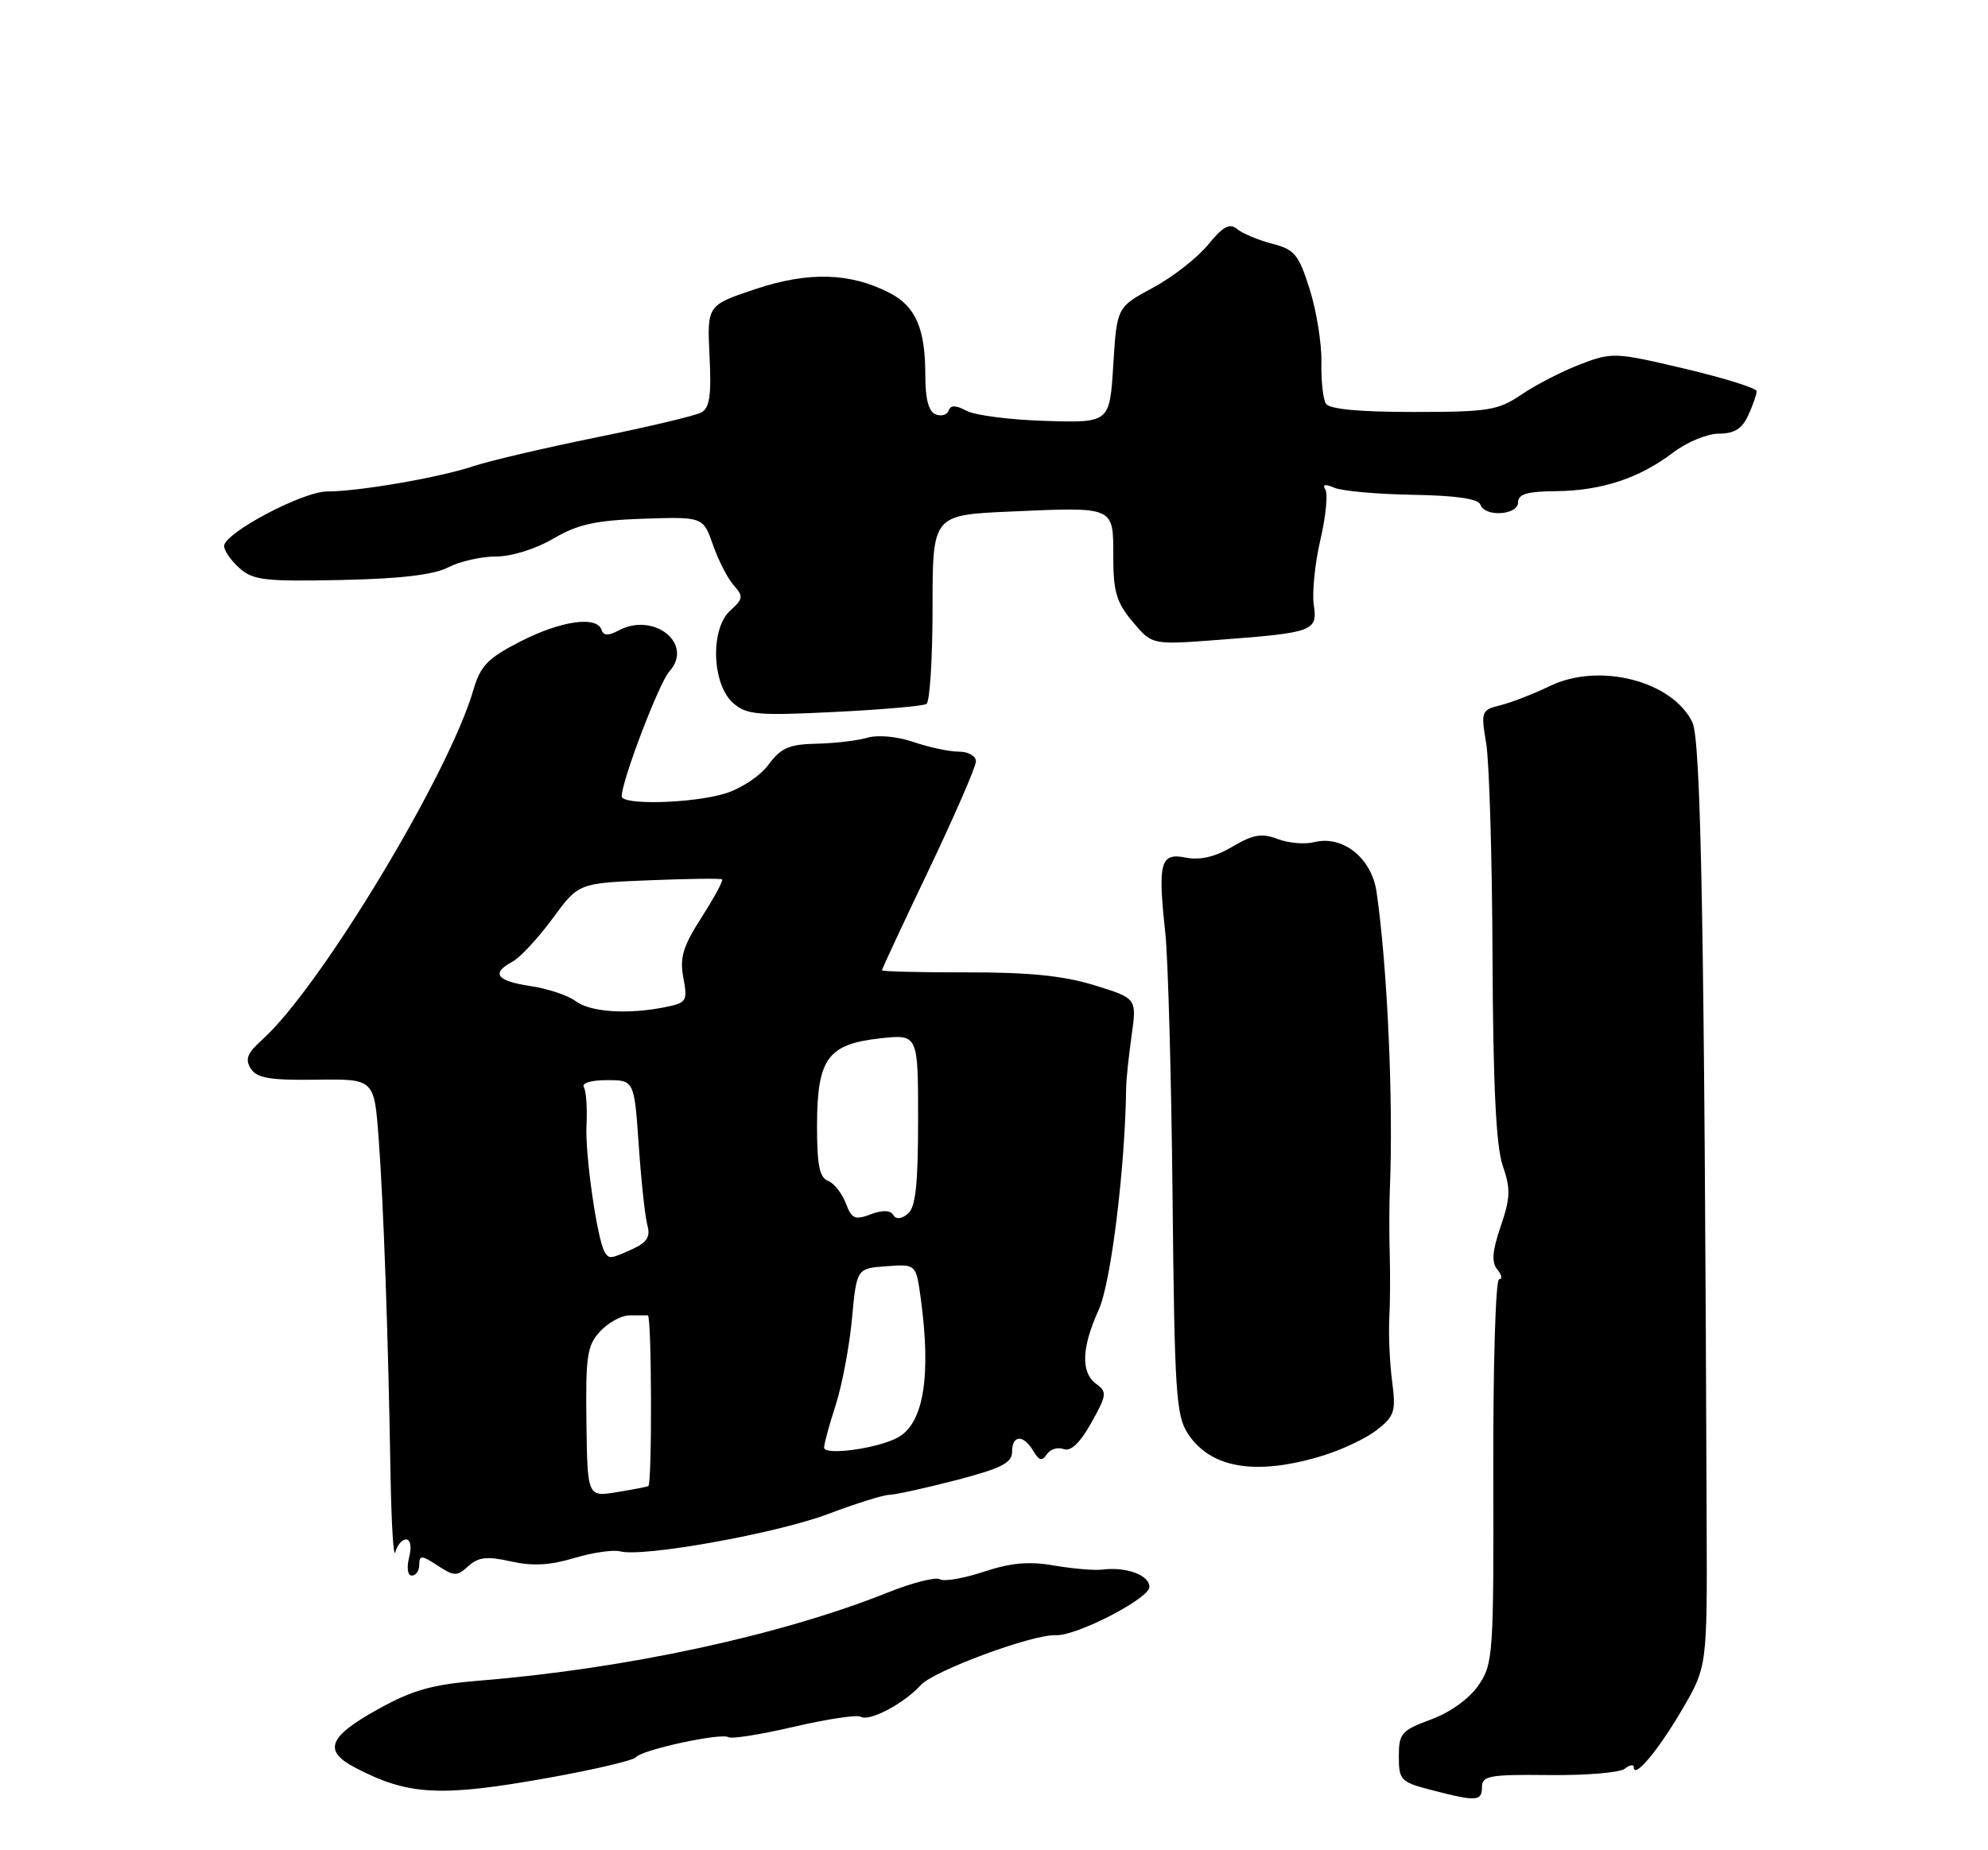 <?xml version="1.0" encoding="UTF-8" standalone="no"?>
<!DOCTYPE svg PUBLIC "-//W3C//DTD SVG 1.1//EN" "http://www.w3.org/Graphics/SVG/1.1/DTD/svg11.dtd" >
<svg xmlns="http://www.w3.org/2000/svg" xmlns:xlink="http://www.w3.org/1999/xlink" version="1.1" viewBox="0 0 275 256">
 <g >
 <path fill="currentColor"
d=" M 205.00 247.25 C 205.00 245.70 206.07 245.51 214.25 245.60 C 219.34 245.66 224.06 245.27 224.75 244.73 C 225.44 244.19 226.00 244.09 226.00 244.50 C 226.00 246.22 229.33 242.27 232.62 236.65 C 236.16 230.63 236.16 230.63 236.08 210.56 C 235.78 128.62 235.31 102.38 234.10 99.92 C 231.29 94.19 221.22 91.63 214.42 94.91 C 212.19 95.99 209.12 97.18 207.59 97.57 C 204.90 98.24 204.84 98.41 205.59 102.88 C 206.01 105.42 206.41 118.75 206.46 132.50 C 206.54 150.19 206.95 158.60 207.87 161.27 C 208.98 164.48 208.94 165.74 207.59 169.68 C 206.42 173.13 206.30 174.66 207.13 175.66 C 207.74 176.40 207.85 177.00 207.37 177.00 C 206.89 177.00 206.53 188.94 206.57 203.54 C 206.63 229.00 206.55 230.21 204.52 233.18 C 203.25 235.03 200.62 236.93 197.95 237.91 C 193.85 239.43 193.50 239.83 193.50 243.03 C 193.50 246.30 193.76 246.57 198.00 247.67 C 204.24 249.29 205.00 249.25 205.00 247.25 Z  M 76.05 245.95 C 82.32 244.82 87.68 243.55 87.97 243.14 C 88.67 242.13 99.74 239.72 100.77 240.36 C 101.20 240.63 105.30 239.98 109.86 238.91 C 114.43 237.85 118.56 237.23 119.05 237.53 C 120.23 238.26 125.03 235.73 127.37 233.15 C 129.17 231.16 142.89 226.09 146.05 226.25 C 148.86 226.40 159.00 221.17 159.00 219.57 C 159.00 217.94 155.81 216.76 152.50 217.17 C 151.40 217.31 148.39 217.05 145.82 216.61 C 142.34 216.00 139.84 216.23 136.09 217.47 C 133.32 218.39 130.58 218.86 130.01 218.51 C 129.45 218.16 126.17 218.99 122.74 220.37 C 107.98 226.27 86.59 230.89 66.38 232.53 C 59.86 233.06 57.11 233.82 52.38 236.44 C 45.38 240.31 44.63 242.24 49.19 244.61 C 56.54 248.44 60.98 248.66 76.05 245.95 Z  M 58.00 216.48 C 58.00 215.15 58.32 215.16 60.53 216.61 C 62.83 218.12 63.21 218.12 64.79 216.69 C 66.19 215.43 67.37 215.30 70.67 216.04 C 73.64 216.71 76.09 216.58 79.41 215.58 C 81.94 214.82 84.81 214.40 85.78 214.65 C 88.97 215.49 107.46 212.16 114.55 209.48 C 118.37 208.04 122.17 206.84 123.00 206.83 C 123.83 206.82 127.99 205.90 132.25 204.80 C 138.47 203.18 140.00 202.41 140.00 200.89 C 140.00 198.52 141.57 198.44 142.93 200.75 C 143.73 202.11 144.15 202.21 144.81 201.22 C 145.28 200.51 146.32 200.19 147.13 200.50 C 148.11 200.87 149.38 199.68 150.95 196.88 C 153.10 193.04 153.16 192.59 151.65 191.49 C 149.48 189.90 149.60 186.49 152.00 181.19 C 153.68 177.48 155.64 161.57 155.78 150.50 C 155.79 149.40 156.13 146.17 156.53 143.32 C 157.26 138.13 157.26 138.13 151.38 136.32 C 147.10 135.00 142.31 134.52 133.75 134.54 C 127.29 134.55 122.00 134.42 122.00 134.25 C 122.00 134.07 124.92 127.80 128.50 120.31 C 132.07 112.82 135.00 106.09 135.00 105.35 C 135.00 104.60 133.95 104.00 132.63 104.00 C 131.32 104.00 128.51 103.40 126.38 102.67 C 124.14 101.90 121.44 101.65 120.00 102.07 C 118.62 102.47 115.45 102.85 112.94 102.90 C 109.16 102.98 108.02 103.48 106.30 105.81 C 105.13 107.39 102.48 109.14 100.25 109.81 C 95.71 111.17 86.00 111.42 86.00 110.18 C 86.00 108.04 91.18 94.46 92.59 92.90 C 96.03 89.10 90.46 84.61 85.56 87.24 C 84.15 87.99 83.49 87.97 83.21 87.14 C 82.56 85.18 77.58 85.89 72.00 88.75 C 67.45 91.08 66.46 92.11 65.47 95.50 C 62.06 107.20 44.23 136.73 36.27 143.86 C 34.20 145.71 33.87 146.56 34.69 147.86 C 35.54 149.17 37.34 149.48 43.75 149.39 C 51.76 149.28 51.76 149.28 52.37 157.39 C 53.05 166.40 53.71 185.00 54.02 204.00 C 54.14 210.88 54.44 215.71 54.69 214.75 C 54.94 213.79 55.61 213.00 56.18 213.00 C 56.79 213.00 56.96 214.04 56.59 215.50 C 56.23 216.94 56.39 218.00 56.98 218.00 C 57.54 218.00 58.00 217.31 58.00 216.48 Z  M 182.68 201.50 C 185.46 200.68 188.95 199.04 190.45 197.86 C 192.92 195.92 193.12 195.28 192.57 191.11 C 192.24 188.57 192.07 184.70 192.18 182.50 C 192.30 180.30 192.32 176.25 192.24 173.50 C 192.16 170.75 192.17 166.70 192.26 164.50 C 192.76 152.44 191.92 133.72 190.42 123.41 C 189.73 118.70 185.74 115.52 181.76 116.53 C 180.47 116.85 178.21 116.65 176.72 116.08 C 174.54 115.25 173.34 115.46 170.48 117.15 C 168.07 118.57 166.01 119.05 164.03 118.66 C 160.51 117.95 160.14 119.31 161.19 129.00 C 161.58 132.57 162.03 149.02 162.20 165.55 C 162.47 192.53 162.68 195.87 164.31 198.35 C 167.45 203.14 173.61 204.20 182.68 201.50 Z  M 128.16 97.40 C 128.62 97.12 129.00 91.12 129.00 84.07 C 129.00 71.26 129.00 71.26 139.73 70.78 C 154.29 70.14 154.00 70.01 154.00 77.04 C 154.00 81.88 154.45 83.38 156.69 86.04 C 159.37 89.23 159.37 89.23 168.44 88.54 C 181.74 87.54 182.28 87.34 181.73 83.65 C 181.49 81.95 181.90 77.92 182.65 74.69 C 183.40 71.47 183.71 68.34 183.34 67.75 C 182.89 67.01 183.29 66.93 184.59 67.49 C 185.64 67.94 190.52 68.38 195.44 68.46 C 201.36 68.56 204.50 69.01 204.77 69.81 C 205.36 71.58 210.00 71.30 210.00 69.50 C 210.00 68.36 211.27 67.99 215.25 67.96 C 221.52 67.90 226.78 66.17 231.44 62.62 C 233.32 61.18 236.17 60.00 237.77 60.00 C 239.92 60.00 240.98 59.33 241.84 57.45 C 242.48 56.05 243.00 54.56 243.00 54.13 C 243.00 53.71 238.53 52.31 233.07 51.02 C 223.42 48.74 223.02 48.72 218.61 50.40 C 216.12 51.36 212.47 53.23 210.50 54.57 C 207.22 56.79 205.94 57.00 195.51 57.00 C 187.99 57.00 183.88 56.61 183.41 55.85 C 183.01 55.21 182.74 52.63 182.79 50.10 C 182.84 47.57 182.12 43.05 181.18 40.06 C 179.65 35.21 179.09 34.52 175.98 33.72 C 174.07 33.22 171.89 32.32 171.15 31.70 C 170.09 30.83 169.20 31.31 167.11 33.86 C 165.64 35.67 162.20 38.35 159.47 39.82 C 154.50 42.50 154.50 42.50 154.00 50.50 C 153.50 58.50 153.50 58.50 144.67 58.24 C 139.82 58.10 134.89 57.47 133.72 56.85 C 132.21 56.04 131.49 56.03 131.23 56.80 C 131.03 57.40 130.22 57.64 129.44 57.34 C 128.46 56.96 128.00 55.23 128.00 51.96 C 128.00 45.46 126.68 42.40 123.06 40.53 C 117.62 37.72 111.87 37.55 104.52 39.99 C 97.81 42.23 97.81 42.23 98.15 49.25 C 98.42 54.72 98.17 56.45 97.00 57.08 C 96.17 57.52 89.65 59.07 82.50 60.52 C 75.35 61.97 67.70 63.76 65.50 64.50 C 60.80 66.07 49.64 68.00 45.26 68.00 C 41.86 68.00 31.00 73.76 31.00 75.56 C 31.00 76.18 31.95 77.55 33.12 78.60 C 34.99 80.28 36.63 80.47 47.17 80.25 C 55.39 80.08 60.00 79.53 62.00 78.50 C 63.60 77.67 66.57 77.00 68.61 77.00 C 70.76 77.00 74.11 75.96 76.55 74.52 C 79.95 72.53 82.37 72.00 89.01 71.77 C 97.26 71.50 97.26 71.50 98.64 75.43 C 99.40 77.60 100.70 80.11 101.52 81.02 C 102.86 82.50 102.80 82.87 101.01 84.49 C 98.22 87.01 98.47 94.69 101.42 97.28 C 103.27 98.90 104.80 99.04 115.41 98.51 C 121.95 98.19 127.69 97.69 128.16 97.40 Z  M 81.12 196.76 C 81.00 187.58 81.22 186.14 83.03 184.20 C 84.16 182.99 85.96 182.00 87.04 182.00 C 88.12 182.00 89.28 182.00 89.62 182.00 C 90.15 182.00 90.22 205.16 89.69 205.61 C 89.59 205.70 87.65 206.08 85.38 206.45 C 81.26 207.13 81.26 207.13 81.12 196.76 Z  M 114.00 200.29 C 114.00 199.75 114.72 197.11 115.60 194.41 C 116.47 191.71 117.49 186.35 117.85 182.50 C 118.50 175.50 118.50 175.50 122.61 175.20 C 126.71 174.90 126.71 174.90 127.36 179.59 C 128.84 190.42 127.76 196.99 124.17 198.91 C 121.32 200.44 114.00 201.43 114.00 200.29 Z  M 83.65 173.24 C 82.62 171.57 80.92 159.74 81.13 155.68 C 81.25 153.32 81.09 150.95 80.76 150.42 C 80.42 149.86 81.77 149.45 83.95 149.45 C 87.73 149.45 87.73 149.45 88.36 158.48 C 88.70 163.44 89.24 168.43 89.56 169.56 C 89.99 171.11 89.49 171.91 87.52 172.81 C 84.44 174.21 84.26 174.23 83.65 173.24 Z  M 116.99 166.46 C 116.46 165.08 115.35 163.69 114.52 163.37 C 113.35 162.92 113.01 161.12 113.02 155.64 C 113.05 146.46 114.50 144.47 121.75 143.67 C 127.00 143.09 127.00 143.09 127.00 154.92 C 127.00 163.89 126.66 167.04 125.59 167.93 C 124.67 168.69 123.96 168.75 123.55 168.09 C 123.15 167.43 122.06 167.41 120.43 168.02 C 118.27 168.85 117.81 168.64 116.99 166.46 Z  M 79.61 138.51 C 78.58 137.72 75.77 136.79 73.36 136.43 C 68.66 135.72 67.89 134.67 70.90 133.05 C 71.95 132.49 74.43 129.82 76.42 127.11 C 80.03 122.19 80.03 122.19 89.76 121.80 C 95.12 121.58 99.67 121.52 99.88 121.67 C 100.09 121.81 98.82 124.16 97.07 126.89 C 94.47 130.95 94.00 132.49 94.53 135.29 C 95.13 138.53 95.00 138.75 91.96 139.36 C 86.78 140.39 81.64 140.04 79.61 138.51 Z "/>
</g>
</svg>